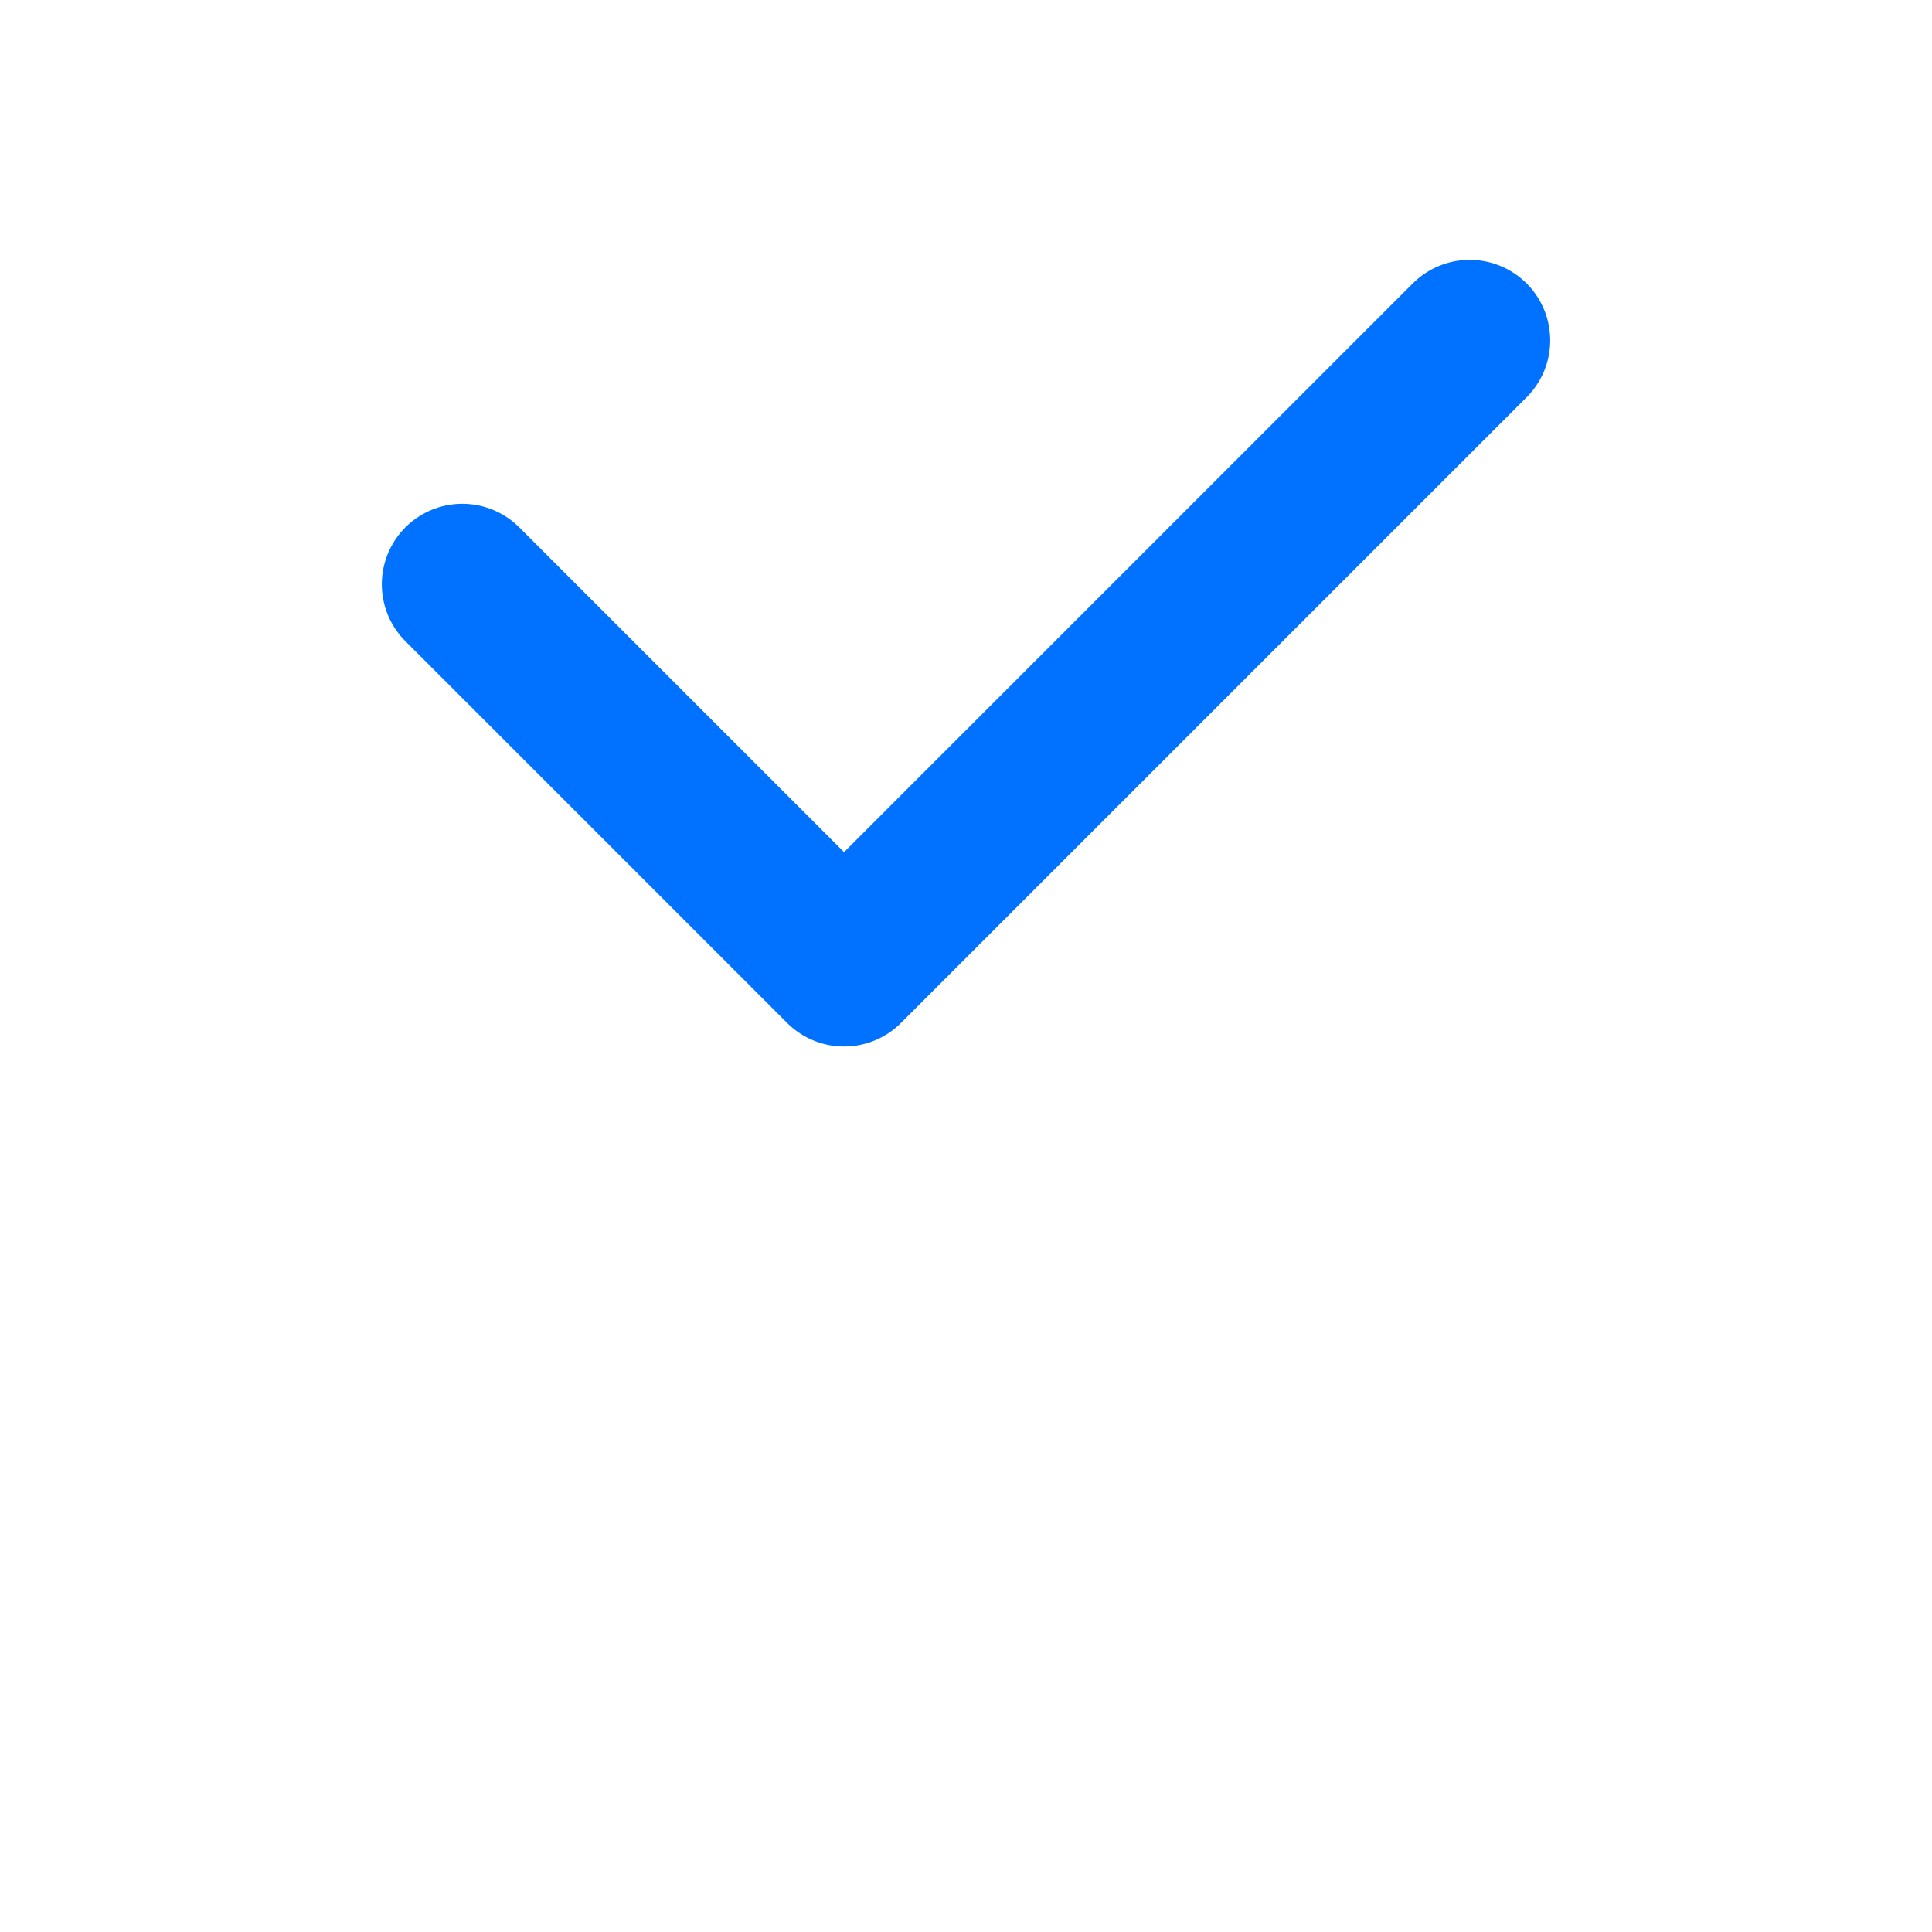 <svg xmlns="http://www.w3.org/2000/svg" width="24" height="24" viewBox="0 0 24 24">
  <g id="btn_component_chk_survey_ing" transform="translate(-124 -281)">
    <rect id="Layer_2263_copy_3" data-name="Layer 2263 copy 3" width="24" height="24" transform="translate(124 281)" fill="none" opacity="0.5"/>
    <path id="패스_83211" data-name="패스 83211" d="M131.969,293.065l4.742,4.742,7.772-7.772" transform="translate(-2.226 -4.807)" fill="none" stroke="#0072ff" stroke-linecap="round" stroke-linejoin="round" stroke-width="2"/>
  </g>
</svg>
